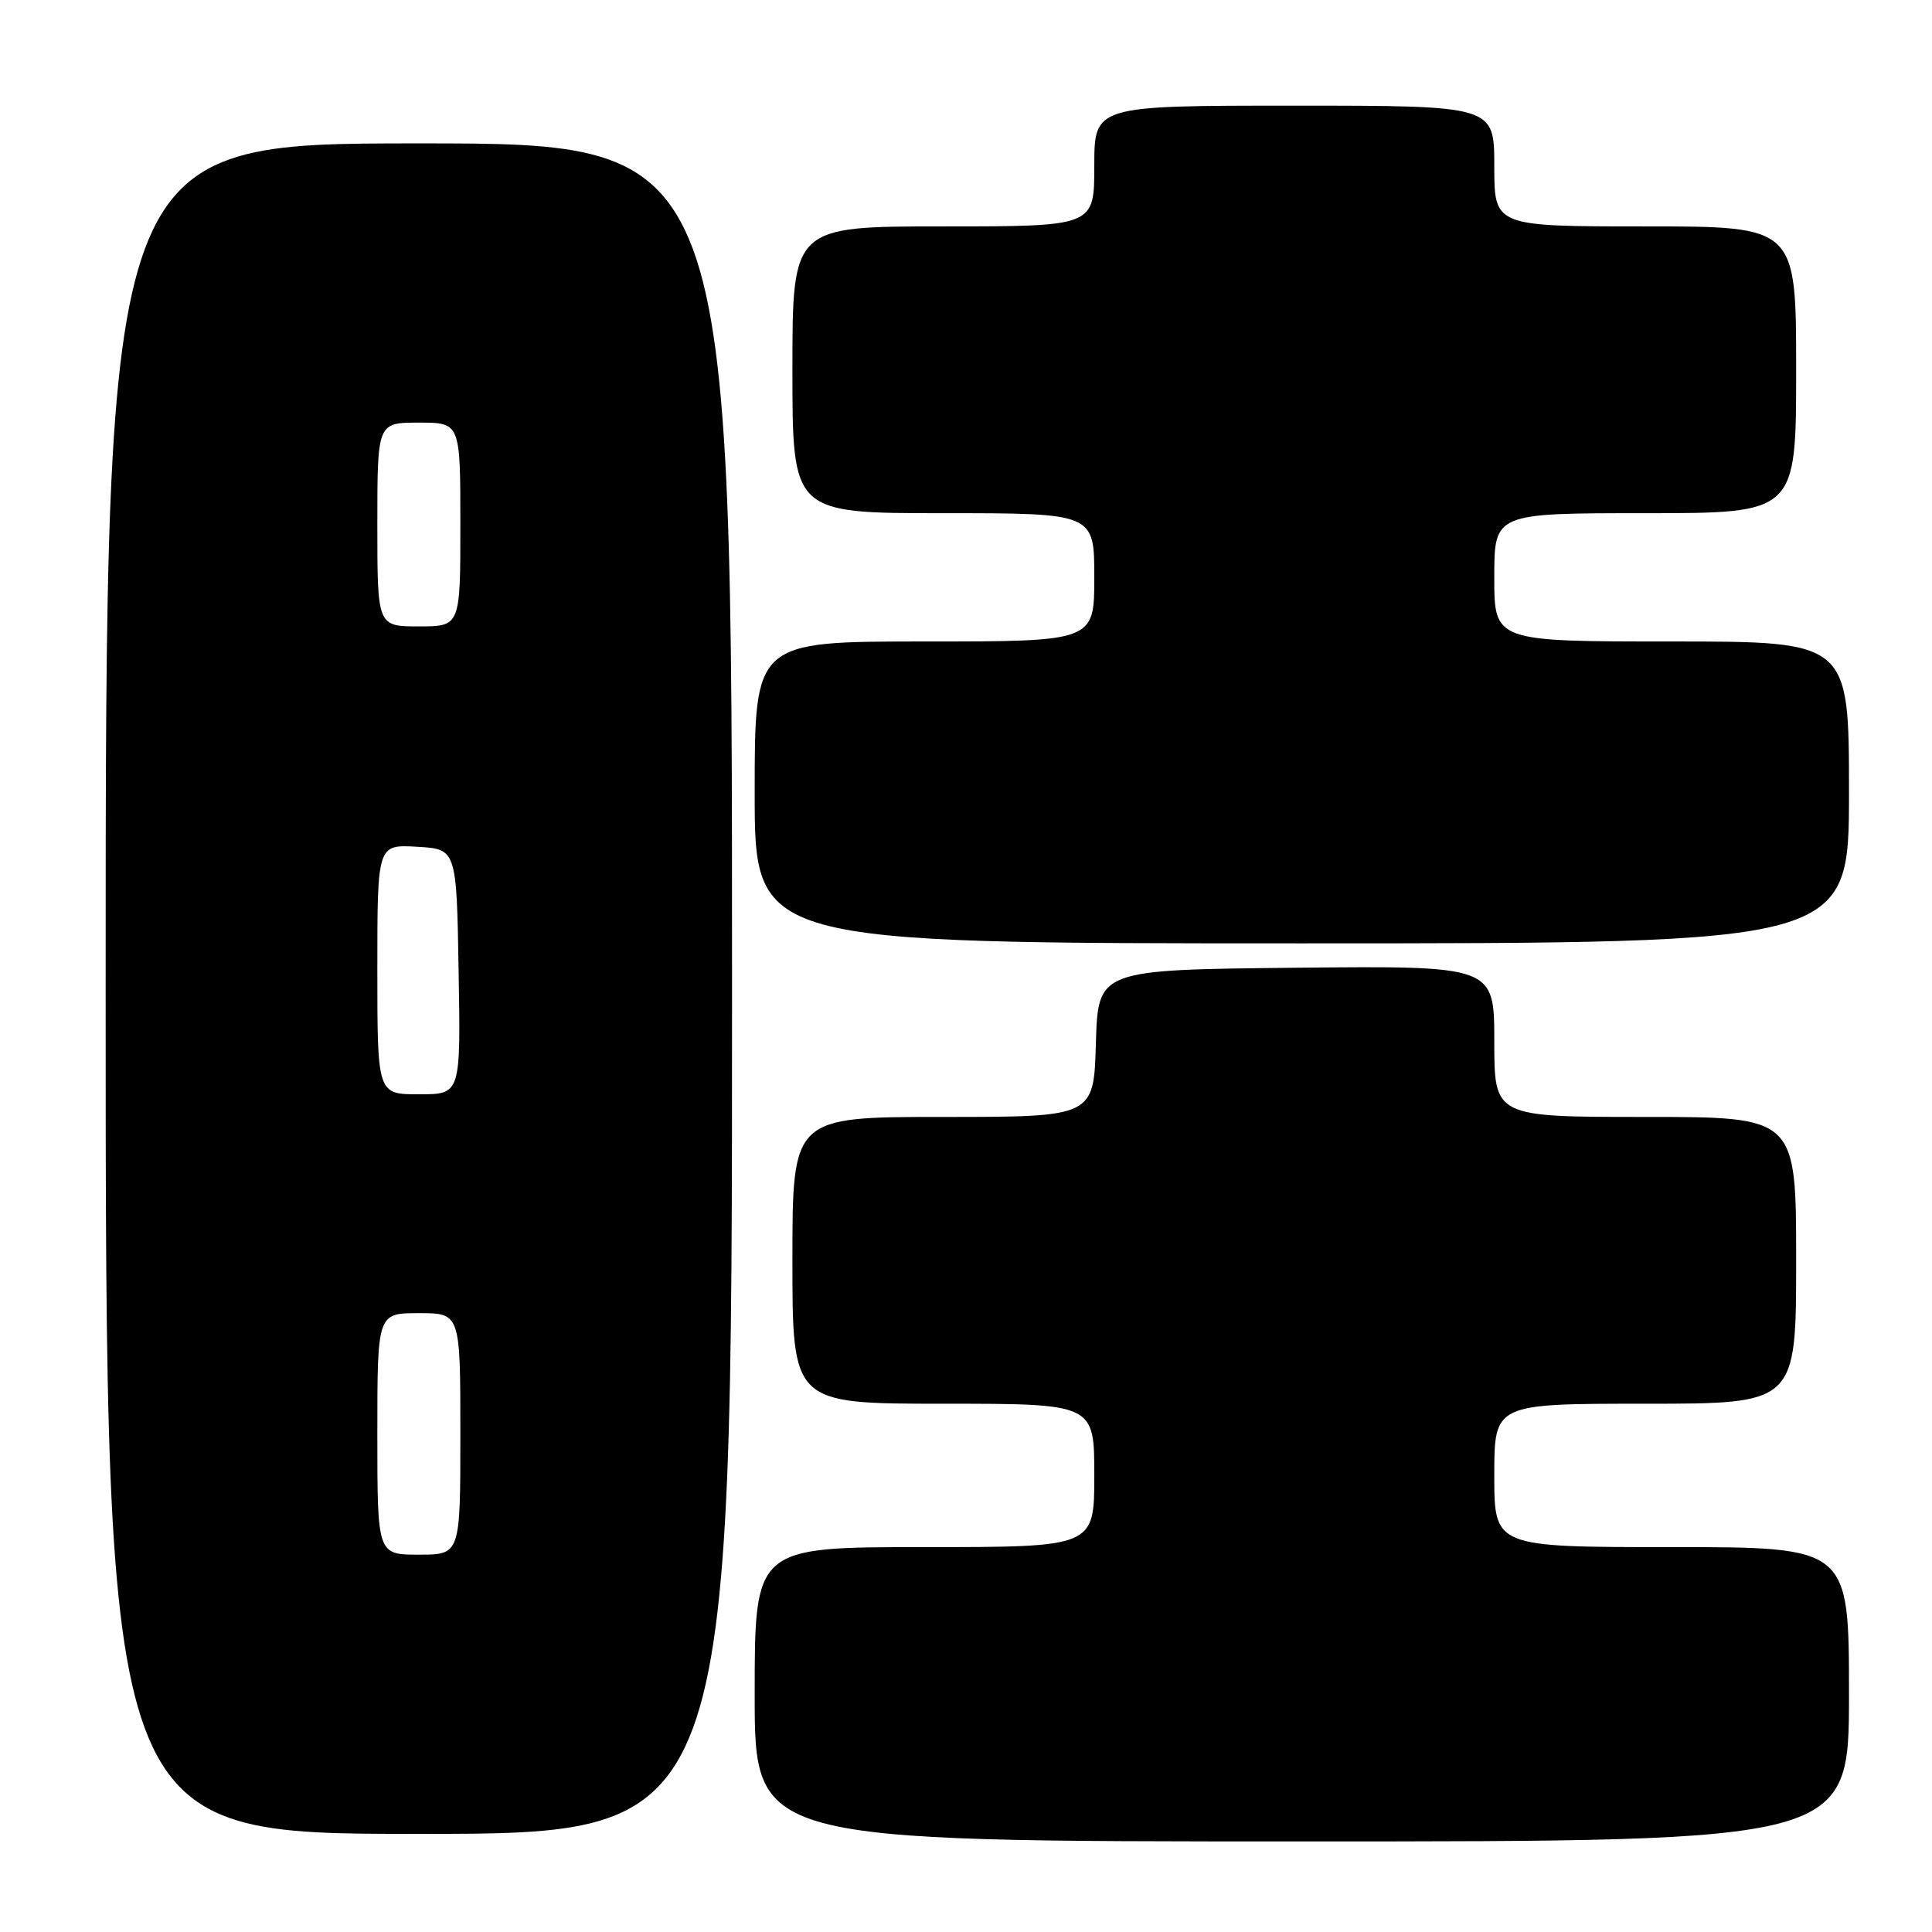 <?xml version="1.0" encoding="UTF-8" standalone="no"?>
<!DOCTYPE svg PUBLIC "-//W3C//DTD SVG 1.1//EN" "http://www.w3.org/Graphics/SVG/1.1/DTD/svg11.dtd" >
<svg xmlns="http://www.w3.org/2000/svg" xmlns:xlink="http://www.w3.org/1999/xlink" version="1.1" viewBox="0 0 256 256">
 <g >
 <path fill="currentColor"
d=" M 245.00 224.50 C 245.00 205.00 245.00 205.00 221.50 205.00 C 198.00 205.00 198.00 205.00 198.00 195.50 C 198.00 186.00 198.00 186.00 218.00 186.00 C 238.00 186.00 238.00 186.00 238.00 167.00 C 238.00 148.00 238.00 148.00 218.00 148.00 C 198.00 148.00 198.00 148.00 198.00 137.98 C 198.00 127.97 198.00 127.97 171.75 128.23 C 145.50 128.50 145.50 128.50 145.21 138.25 C 144.93 148.00 144.93 148.00 124.96 148.00 C 105.00 148.00 105.00 148.00 105.00 167.00 C 105.00 186.00 105.00 186.00 125.00 186.00 C 145.00 186.00 145.00 186.00 145.00 195.50 C 145.00 205.00 145.00 205.00 122.50 205.00 C 100.00 205.00 100.00 205.00 100.00 224.50 C 100.00 244.00 100.00 244.00 172.50 244.00 C 245.00 244.00 245.00 244.00 245.00 224.50 Z  M 97.00 131.00 C 97.00 19.00 97.00 19.00 55.50 19.00 C 14.00 19.00 14.00 19.00 14.00 131.00 C 14.00 243.00 14.00 243.00 55.50 243.00 C 97.00 243.00 97.00 243.00 97.00 131.00 Z  M 245.00 105.00 C 245.00 85.00 245.00 85.00 221.50 85.00 C 198.00 85.00 198.00 85.00 198.00 76.50 C 198.00 68.00 198.00 68.00 218.00 68.00 C 238.00 68.00 238.00 68.00 238.00 49.00 C 238.00 30.00 238.00 30.00 218.00 30.00 C 198.00 30.00 198.00 30.00 198.00 22.00 C 198.00 14.00 198.00 14.00 171.50 14.00 C 145.00 14.00 145.00 14.00 145.00 22.00 C 145.00 30.00 145.00 30.00 125.00 30.00 C 105.00 30.00 105.00 30.00 105.00 49.00 C 105.00 68.00 105.00 68.00 125.00 68.00 C 145.00 68.00 145.00 68.00 145.00 76.50 C 145.00 85.00 145.00 85.00 122.50 85.00 C 100.00 85.00 100.00 85.00 100.00 105.00 C 100.00 125.00 100.00 125.00 172.50 125.00 C 245.00 125.00 245.00 125.00 245.00 105.00 Z  M 50.00 190.00 C 50.00 174.00 50.00 174.00 55.50 174.00 C 61.00 174.00 61.00 174.00 61.00 190.00 C 61.00 206.00 61.00 206.00 55.50 206.00 C 50.00 206.00 50.00 206.00 50.00 190.00 Z  M 50.00 128.45 C 50.00 111.90 50.00 111.90 55.25 112.20 C 60.50 112.50 60.50 112.50 60.77 128.75 C 61.05 145.00 61.05 145.00 55.52 145.00 C 50.00 145.00 50.00 145.00 50.00 128.45 Z  M 50.00 69.50 C 50.00 56.00 50.00 56.00 55.50 56.00 C 61.00 56.00 61.00 56.00 61.00 69.50 C 61.00 83.00 61.00 83.00 55.50 83.00 C 50.00 83.00 50.00 83.00 50.00 69.50 Z "/>
</g>
</svg>